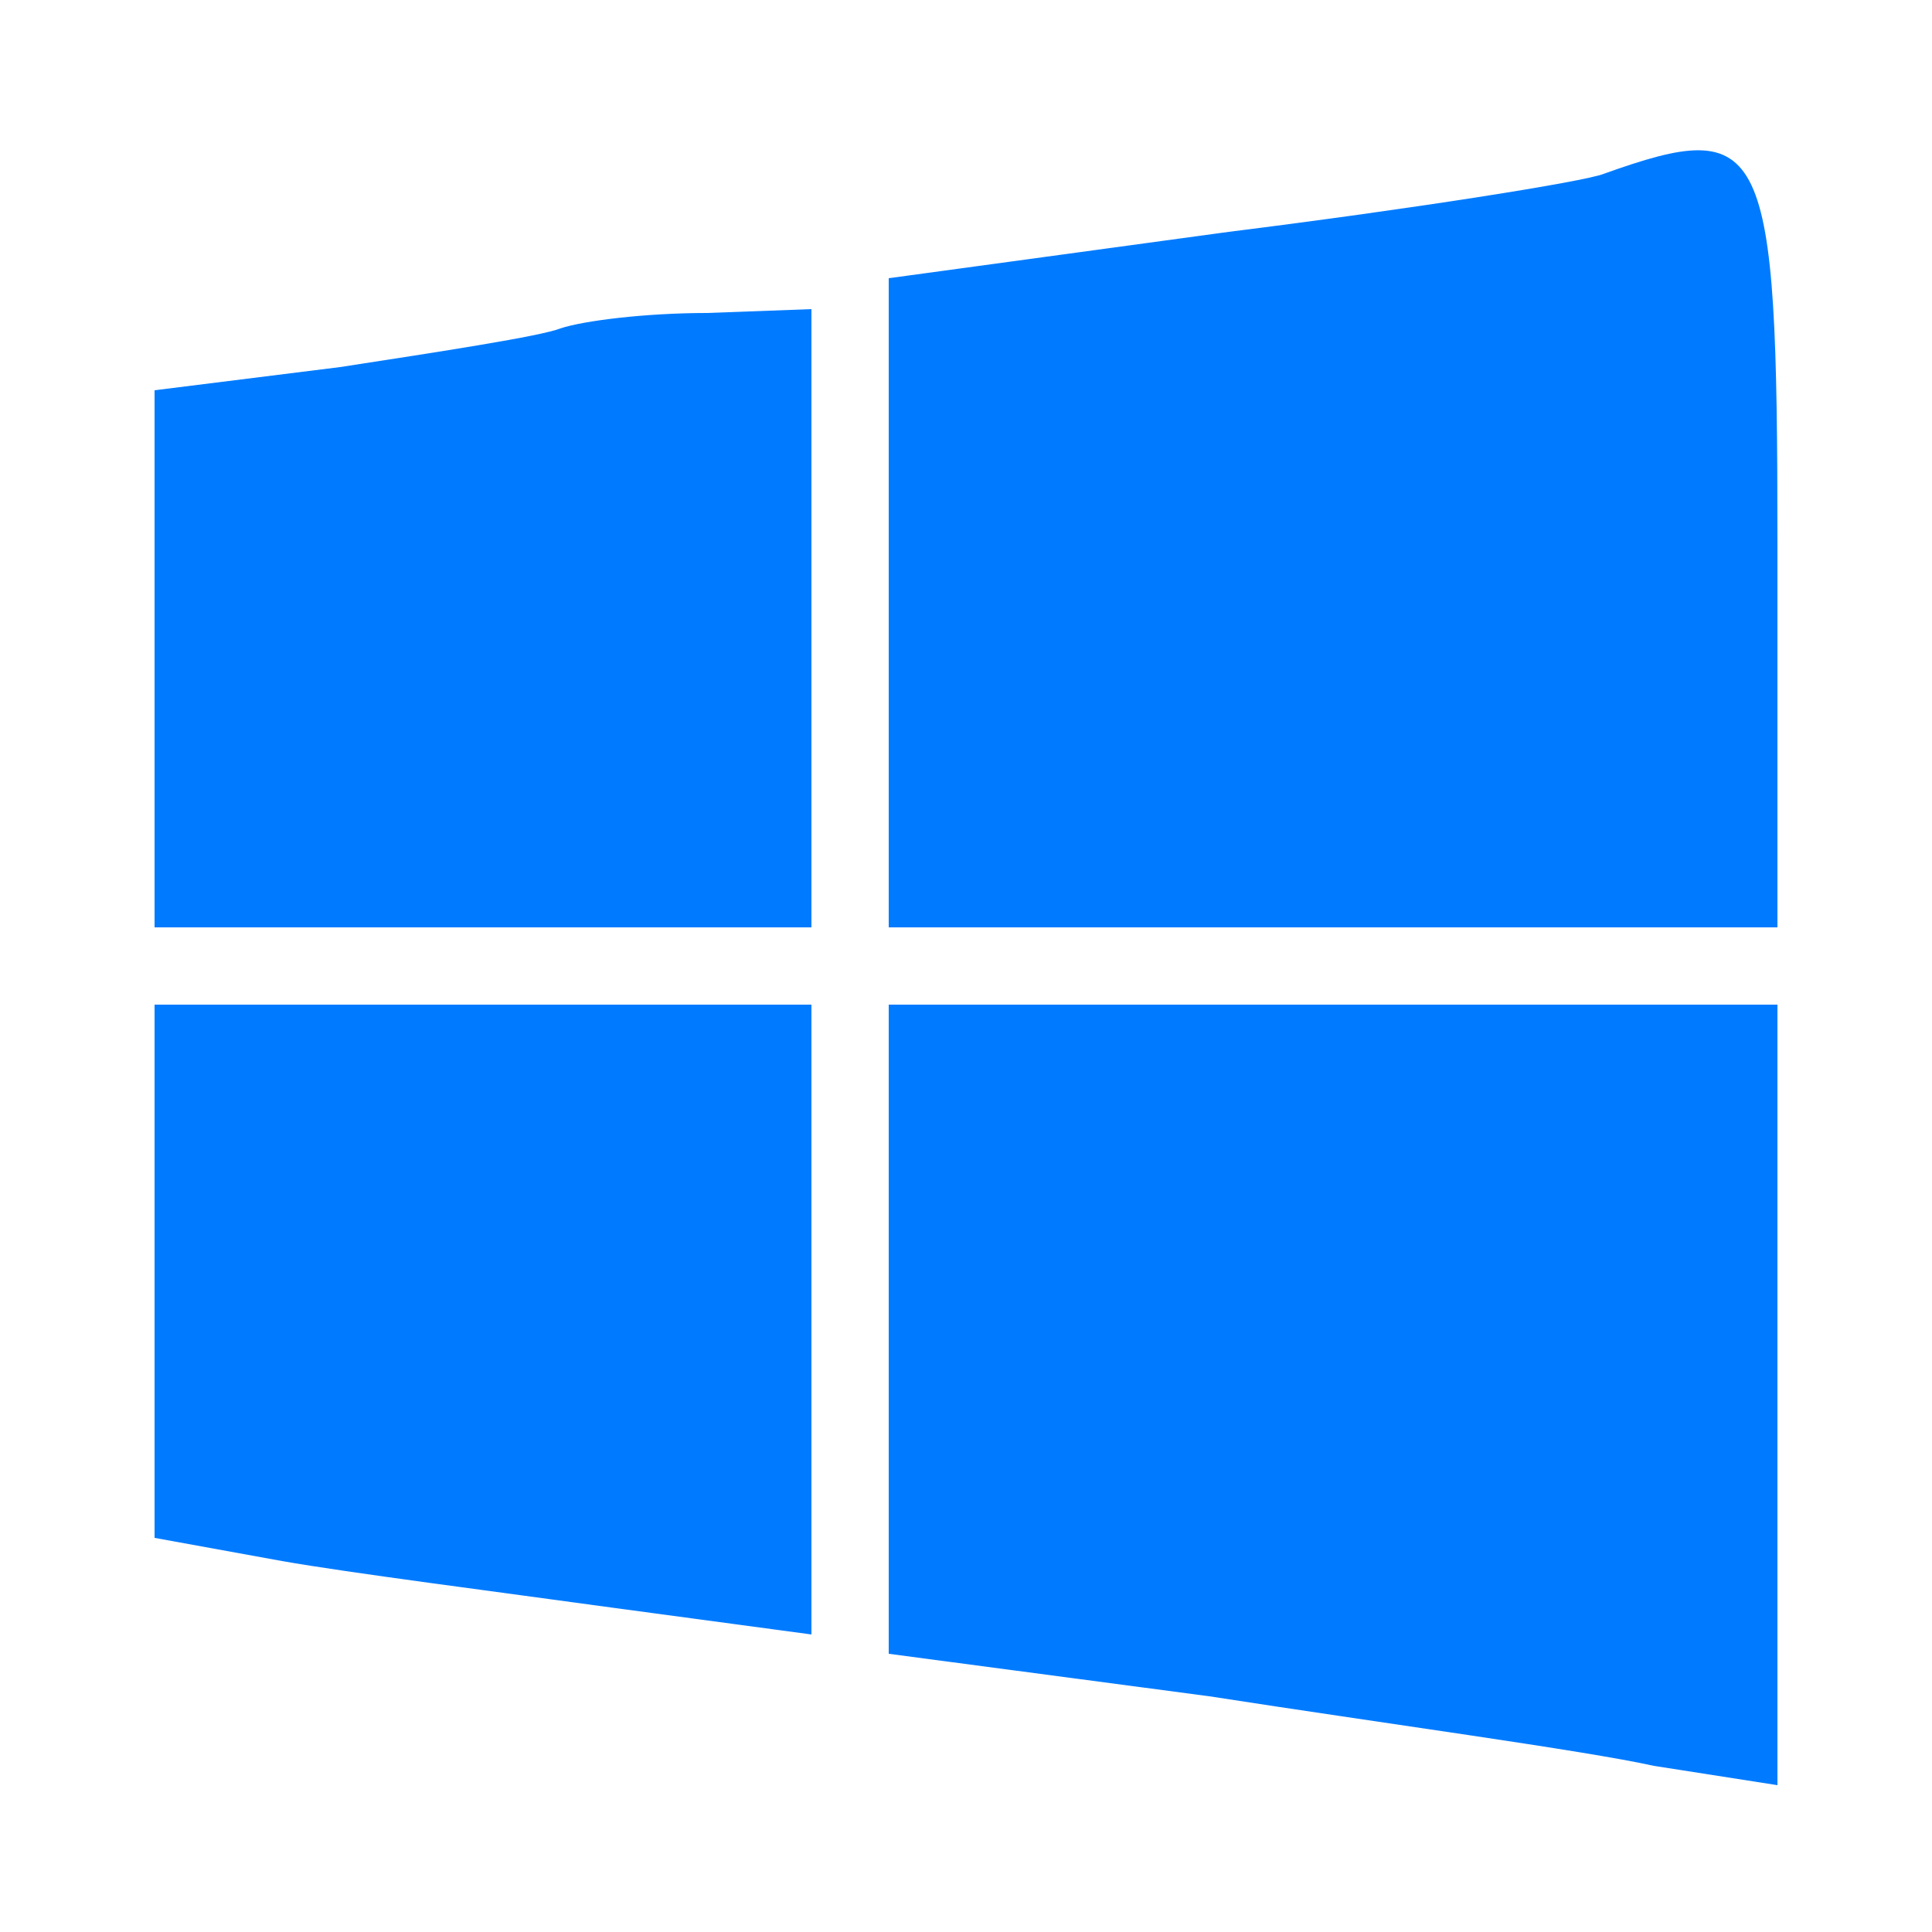 <?xml version="1.0" standalone="no"?>
<!DOCTYPE svg PUBLIC "-//W3C//DTD SVG 20010904//EN"
 "http://www.w3.org/TR/2001/REC-SVG-20010904/DTD/svg10.dtd">
<svg version="1.0" xmlns="http://www.w3.org/2000/svg"
 width="50pt" height="50pt" viewBox="0 0 50 50"
 preserveAspectRatio="xMidYMid meet">

<g transform="translate(0,50) scale(0.1,-0.1)"
fill="#007bff" stroke="none">
<path d="M415 455 c-5 -2 -49 -9 -97 -15 l-88 -12 0 -84 0 -84 115 0 115 0 0
100 c0 104 -3 110 -45 95z"/>
<path d="M145 415 c-5 -2 -31 -6 -57 -10 l-48 -6 0 -70 0 -69 85 0 85 0 0 80
0 80 -27 -1 c-16 0 -32 -2 -38 -4z"/>
<path d="M40 171 l0 -69 33 -6 c17 -3 56 -8 85 -12 l52 -7 0 82 0 81 -85 0
-85 0 0 -69z"/>
<path d="M230 156 l0 -84 83 -11 c45 -7 97 -14 115 -18 l32 -5 0 101 0 101
-115 0 -115 0 0 -84z"/>
</g>
</svg>
